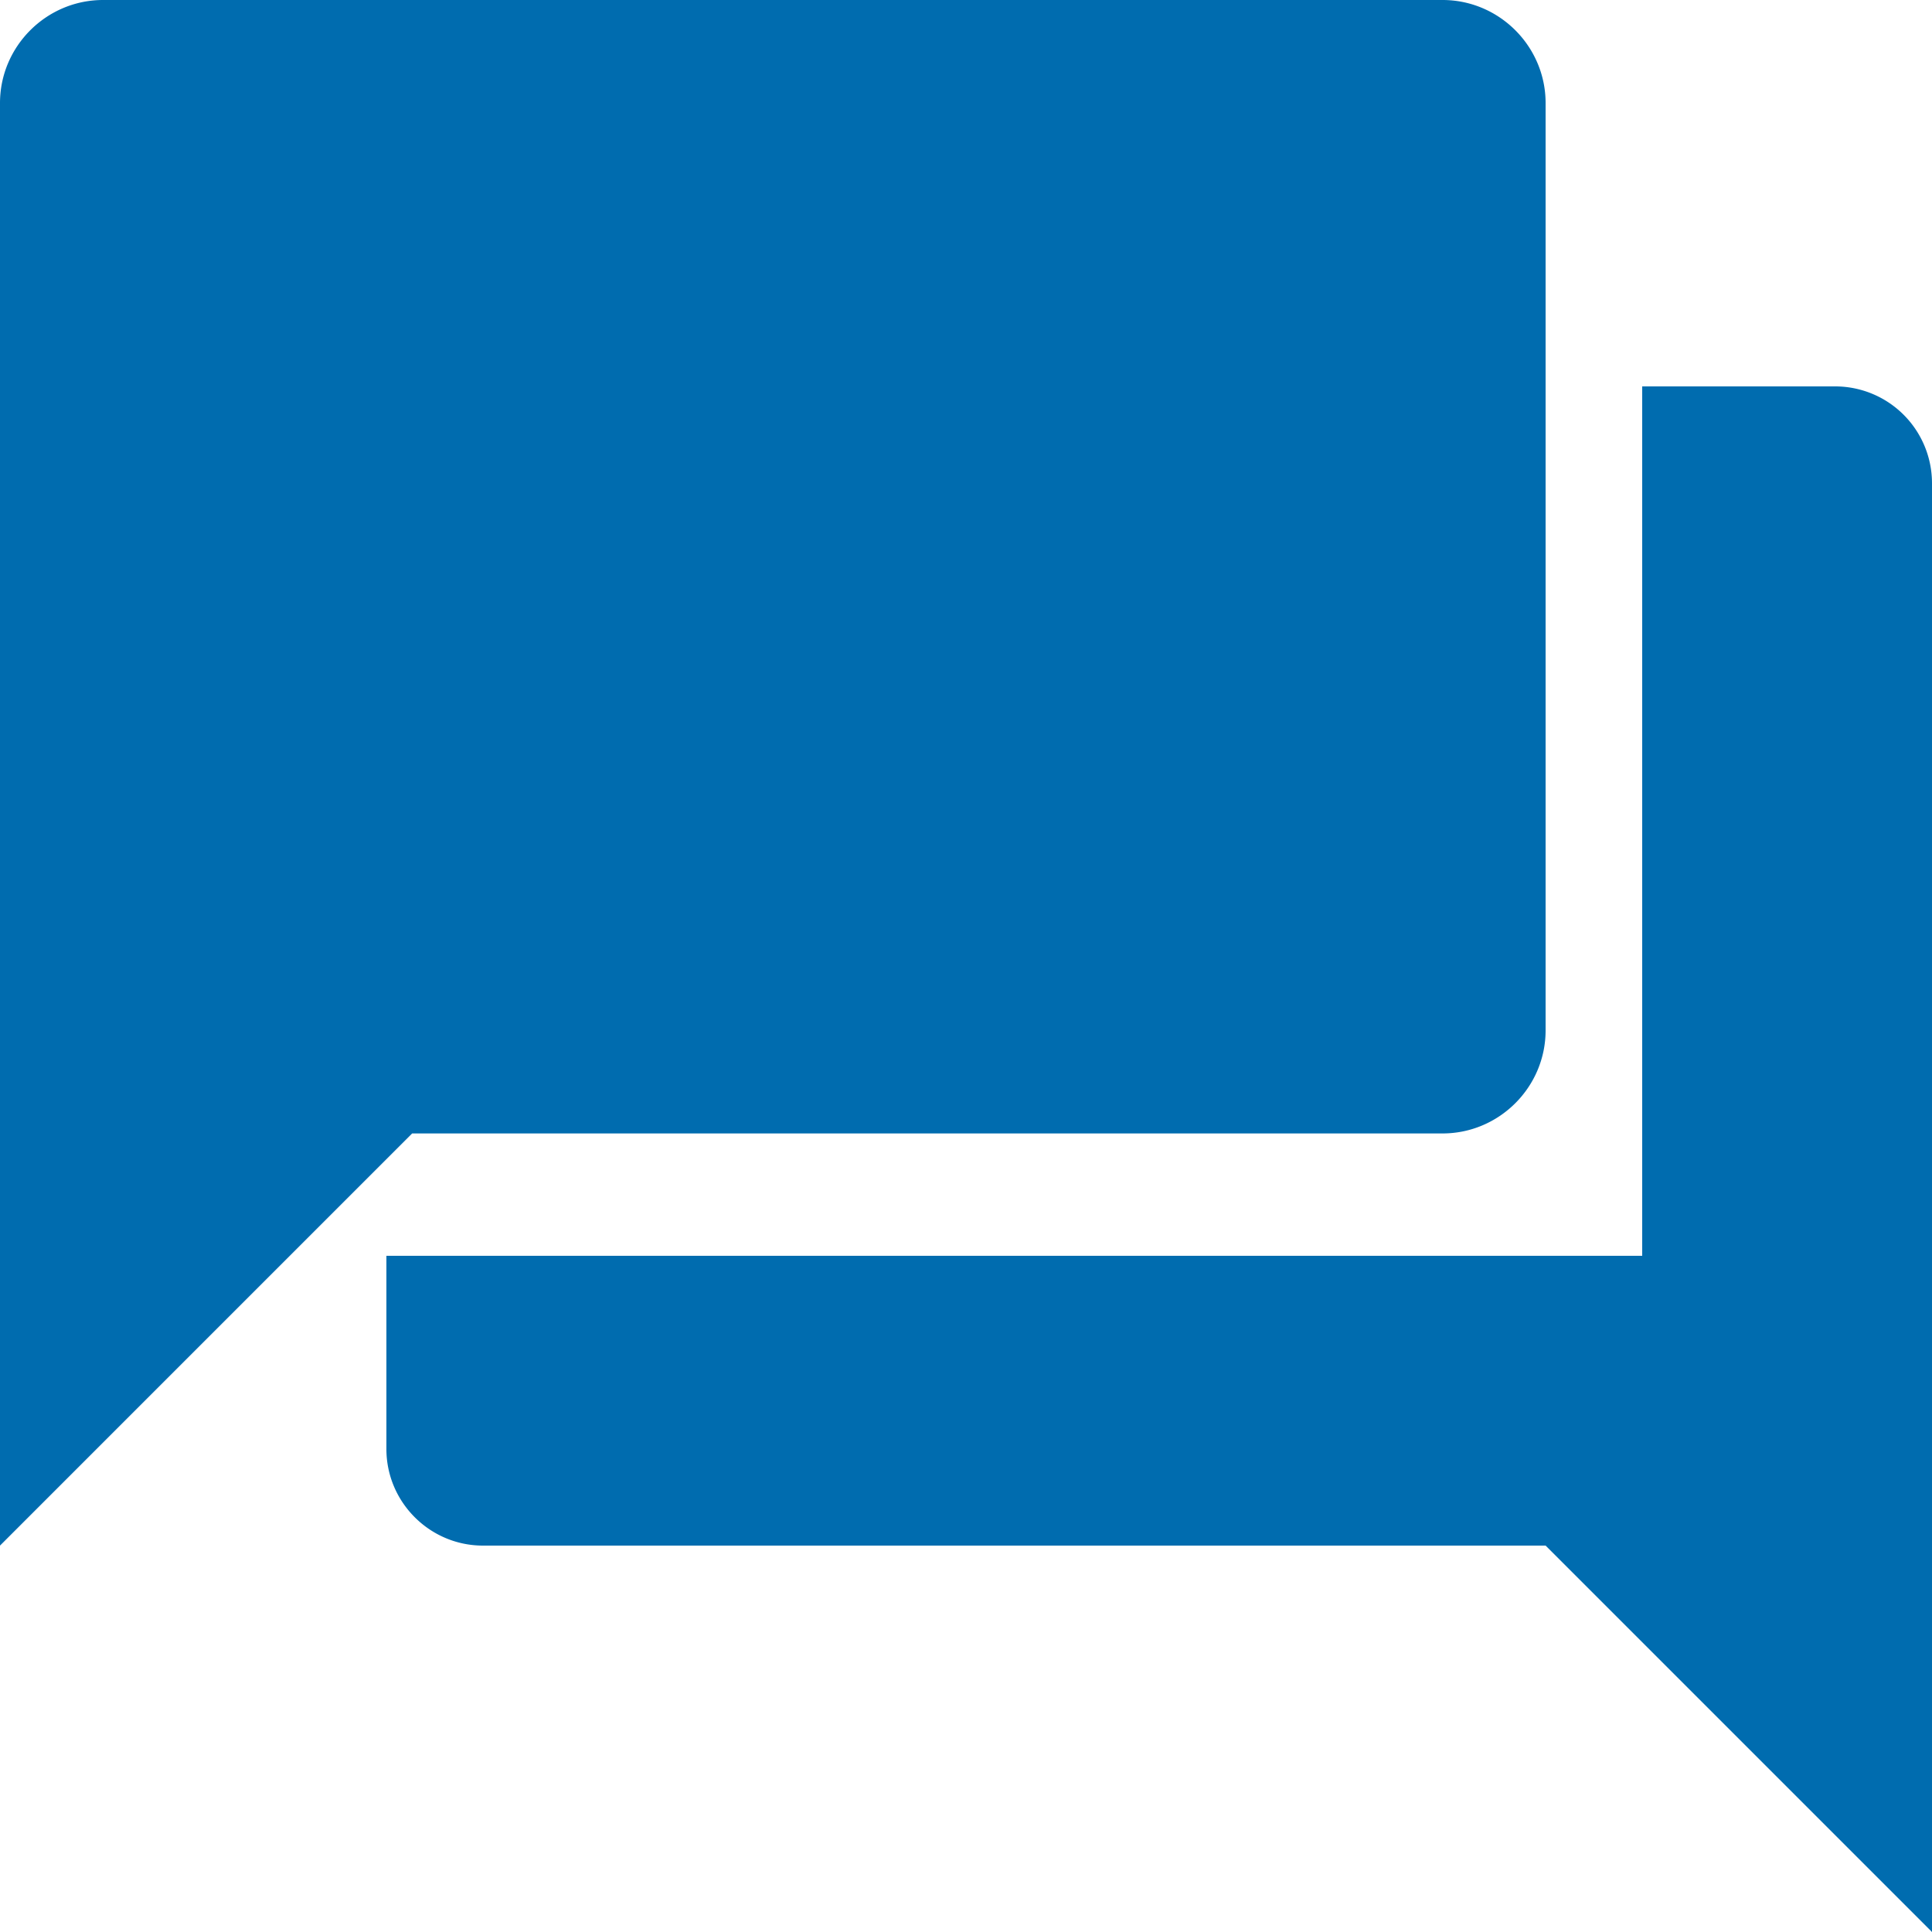 <svg xmlns="http://www.w3.org/2000/svg" width="15" height="15" viewBox="0 0 15 15">
    <path fill="#006CAF" fill-rule="nonzero" d="M14.25 3h-1.5v6.75H3v1.5c0 .413.337.75.75.75H12l3 3V3.75a.752.752 0 0 0-.75-.75zM12 8V.8c0-.44-.36-.8-.8-.8H.8C.36 0 0 .36 0 .8V12l3.2-3.2h8c.44 0 .8-.36.8-.8z"/>
</svg>
